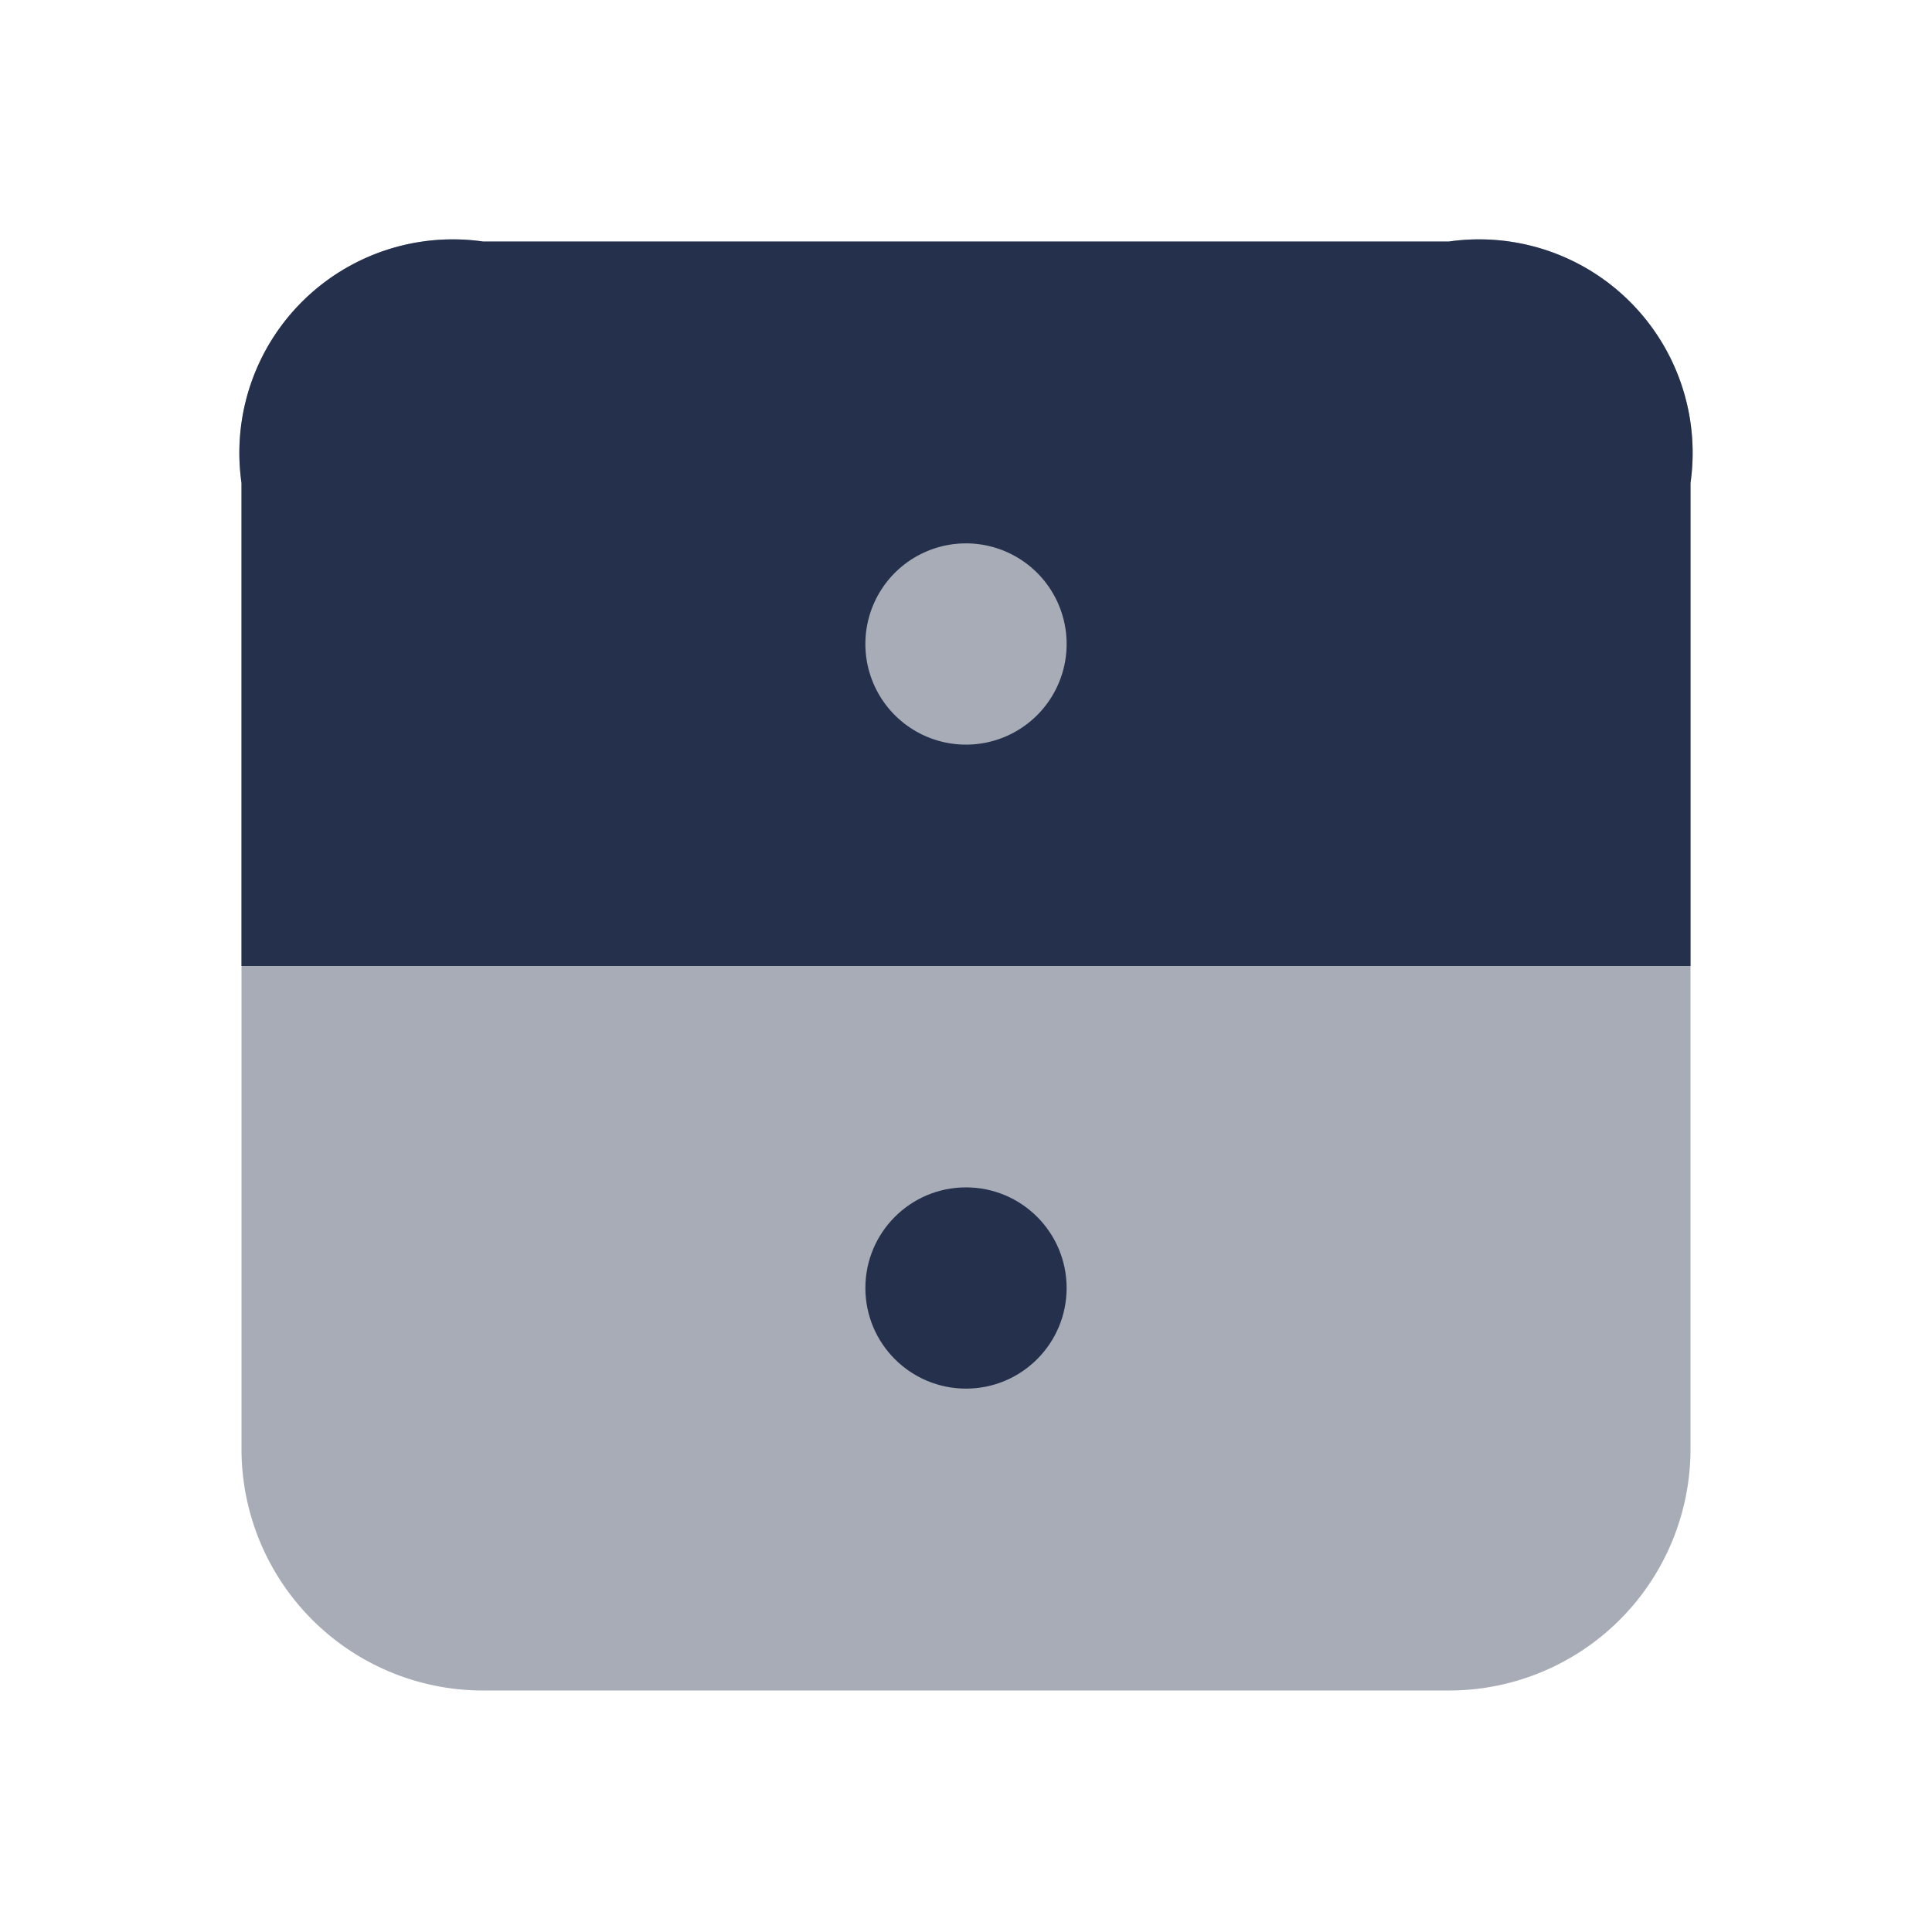<svg id="Layer" xmlns="http://www.w3.org/2000/svg" viewBox="0 0 24 24">
    <defs>
        <style>.cls-1,.cls-2{fill:#25314c;}.cls-1{opacity:0.4;}</style>
    </defs>
    <g id="cabinet-filing">
        <path class="cls-1"     d="M21,6V18a3,3,0,0,1-3,3H6a3,3,0,0,1-3-3V6A2.652,2.652,0,0,1,6,3H18A2.652,2.652,0,0,1,21,6Z"/>
        <path class="cls-2"     d="M18,3H6A2.652,2.652,0,0,0,3,6v6H21V6A2.652,2.652,0,0,0,18,3ZM12,9.25A1.25,1.25,0,1,1,13.25,8,1.25,1.25,0,0,1,12,9.25Z"/>
        <circle class="cls-2" cx="12" cy="16" r="1.25"/>
    </g>
</svg>